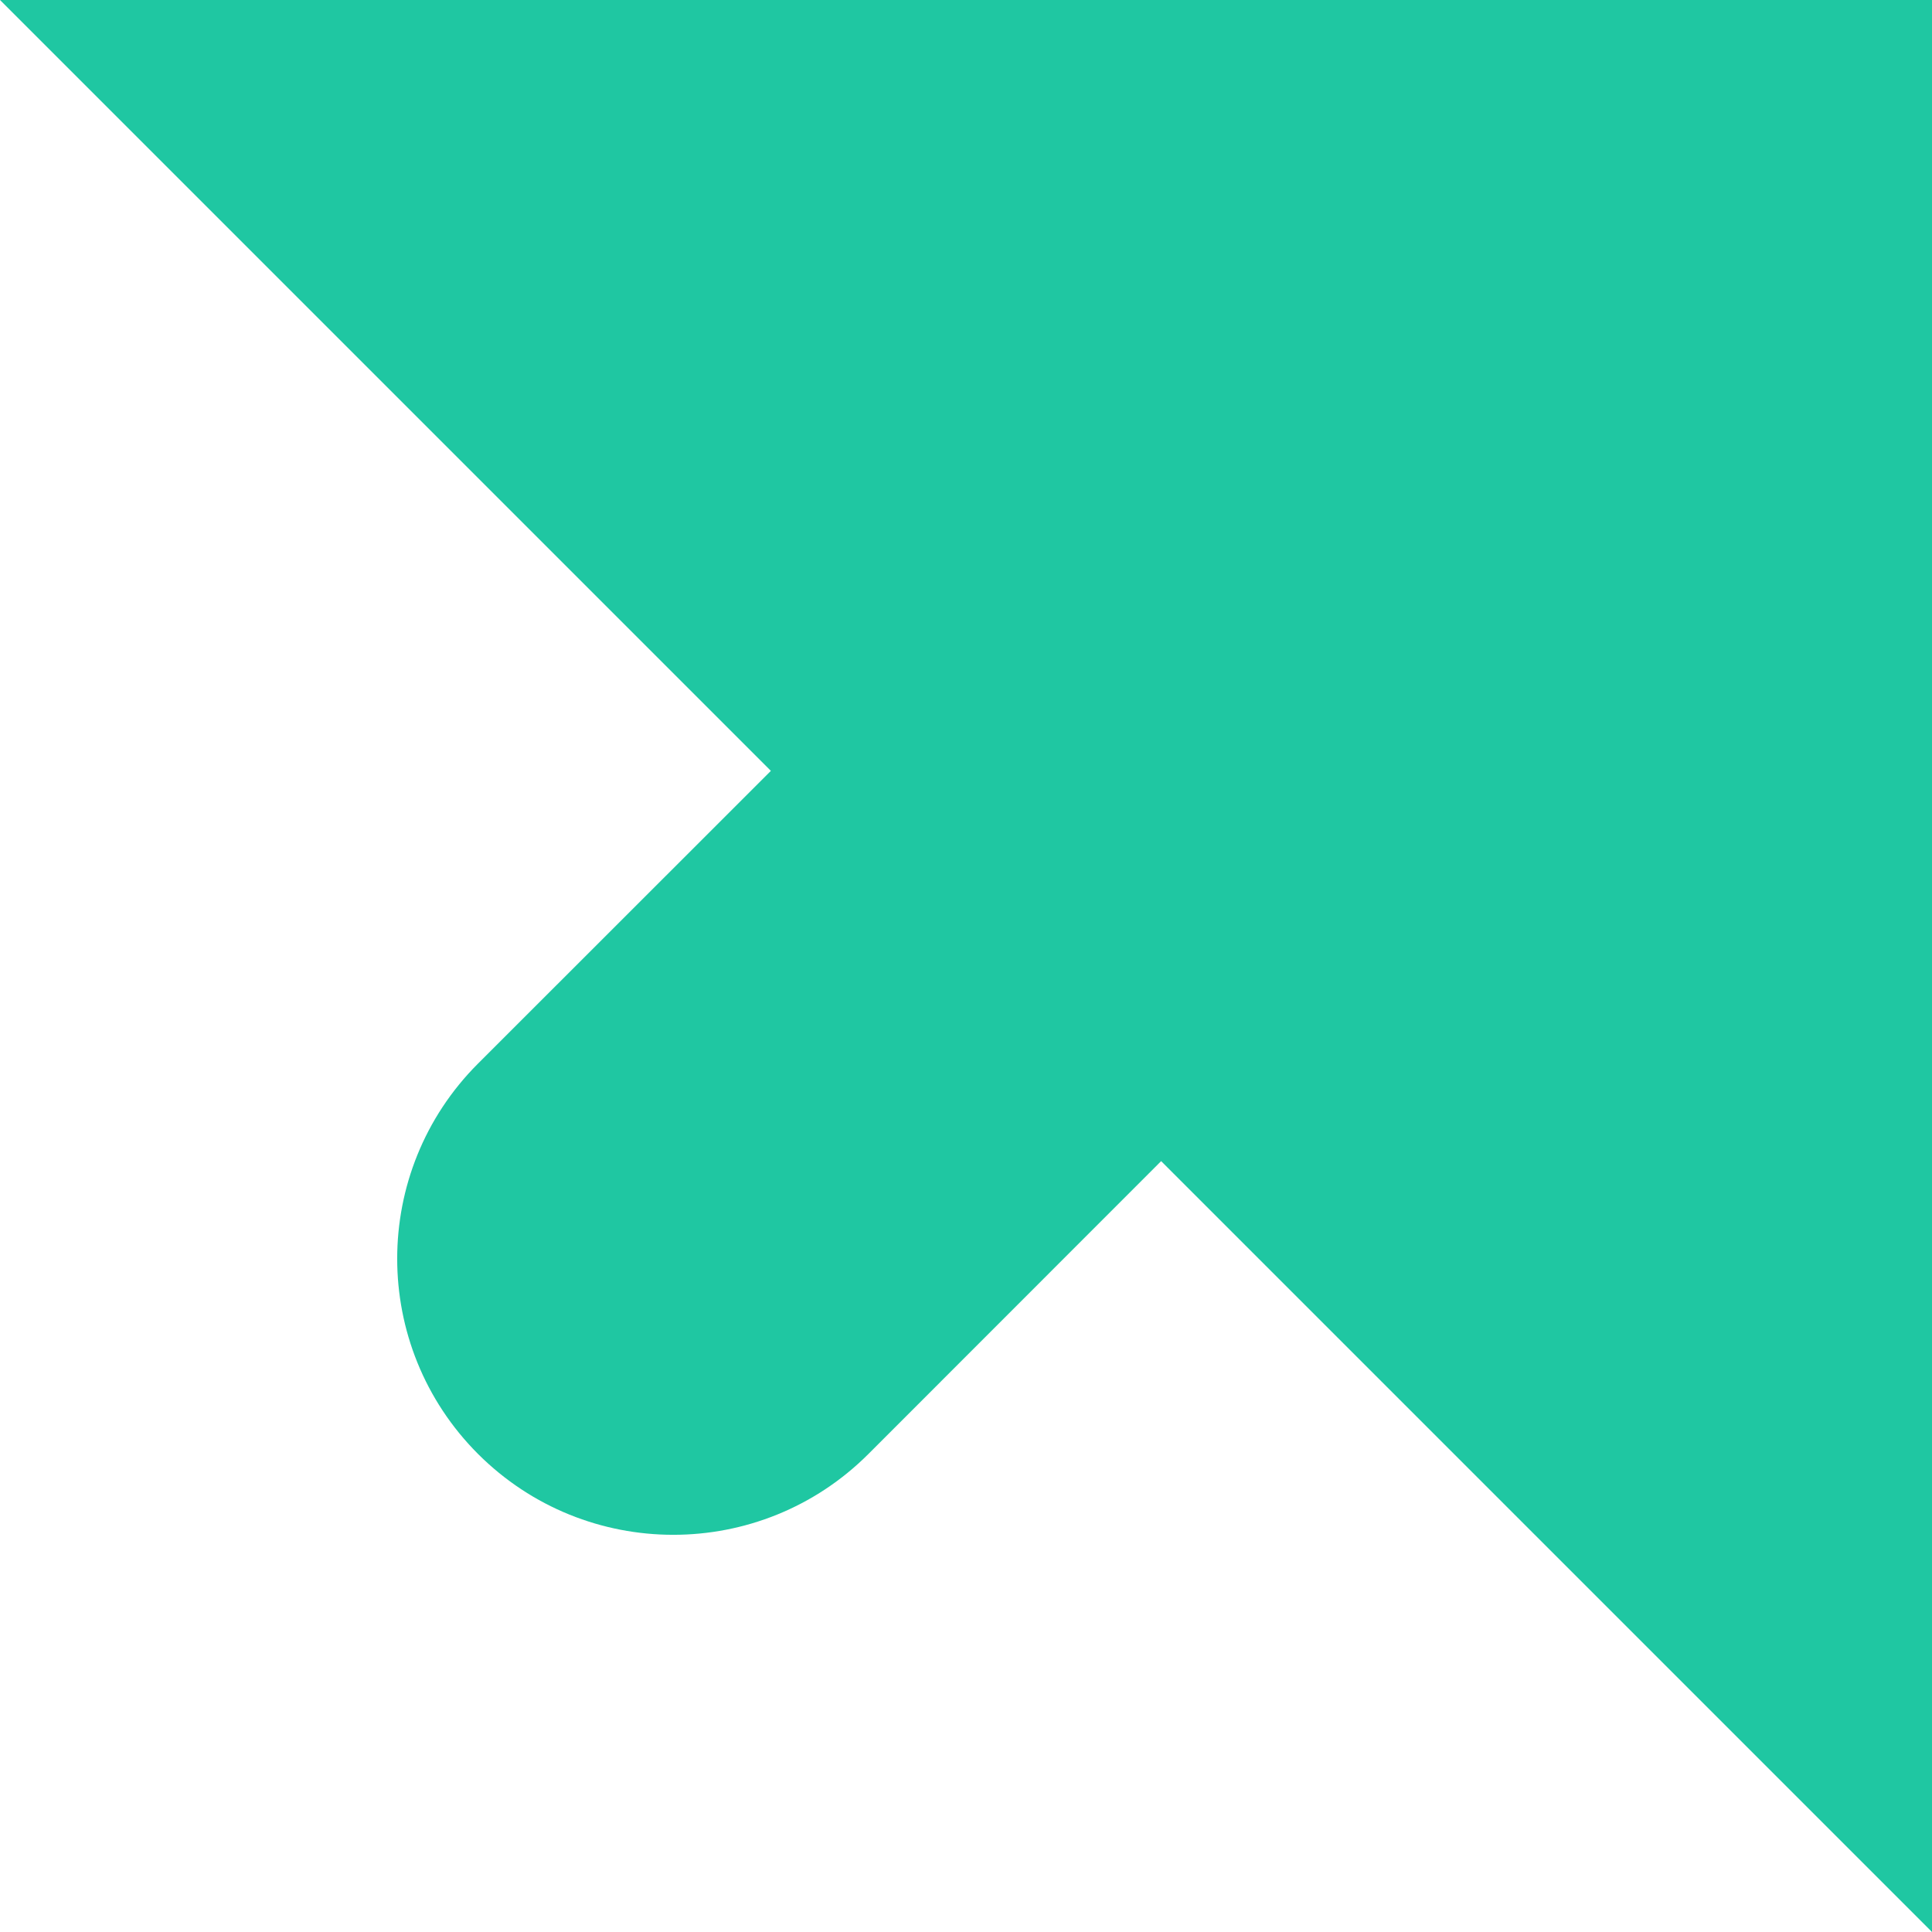 <svg width="14" height="14" viewBox="0 0 14 14" fill="none" xmlns="http://www.w3.org/2000/svg">
<path d="M8.414 8.414L6.293 10.536C5.512 11.317 4.246 11.317 3.464 10.536C2.683 9.754 2.683 8.488 3.464 7.707L5.586 5.586L0 0H14V14L8.414 8.414Z" fill="#1FC7A2"/>
</svg>
